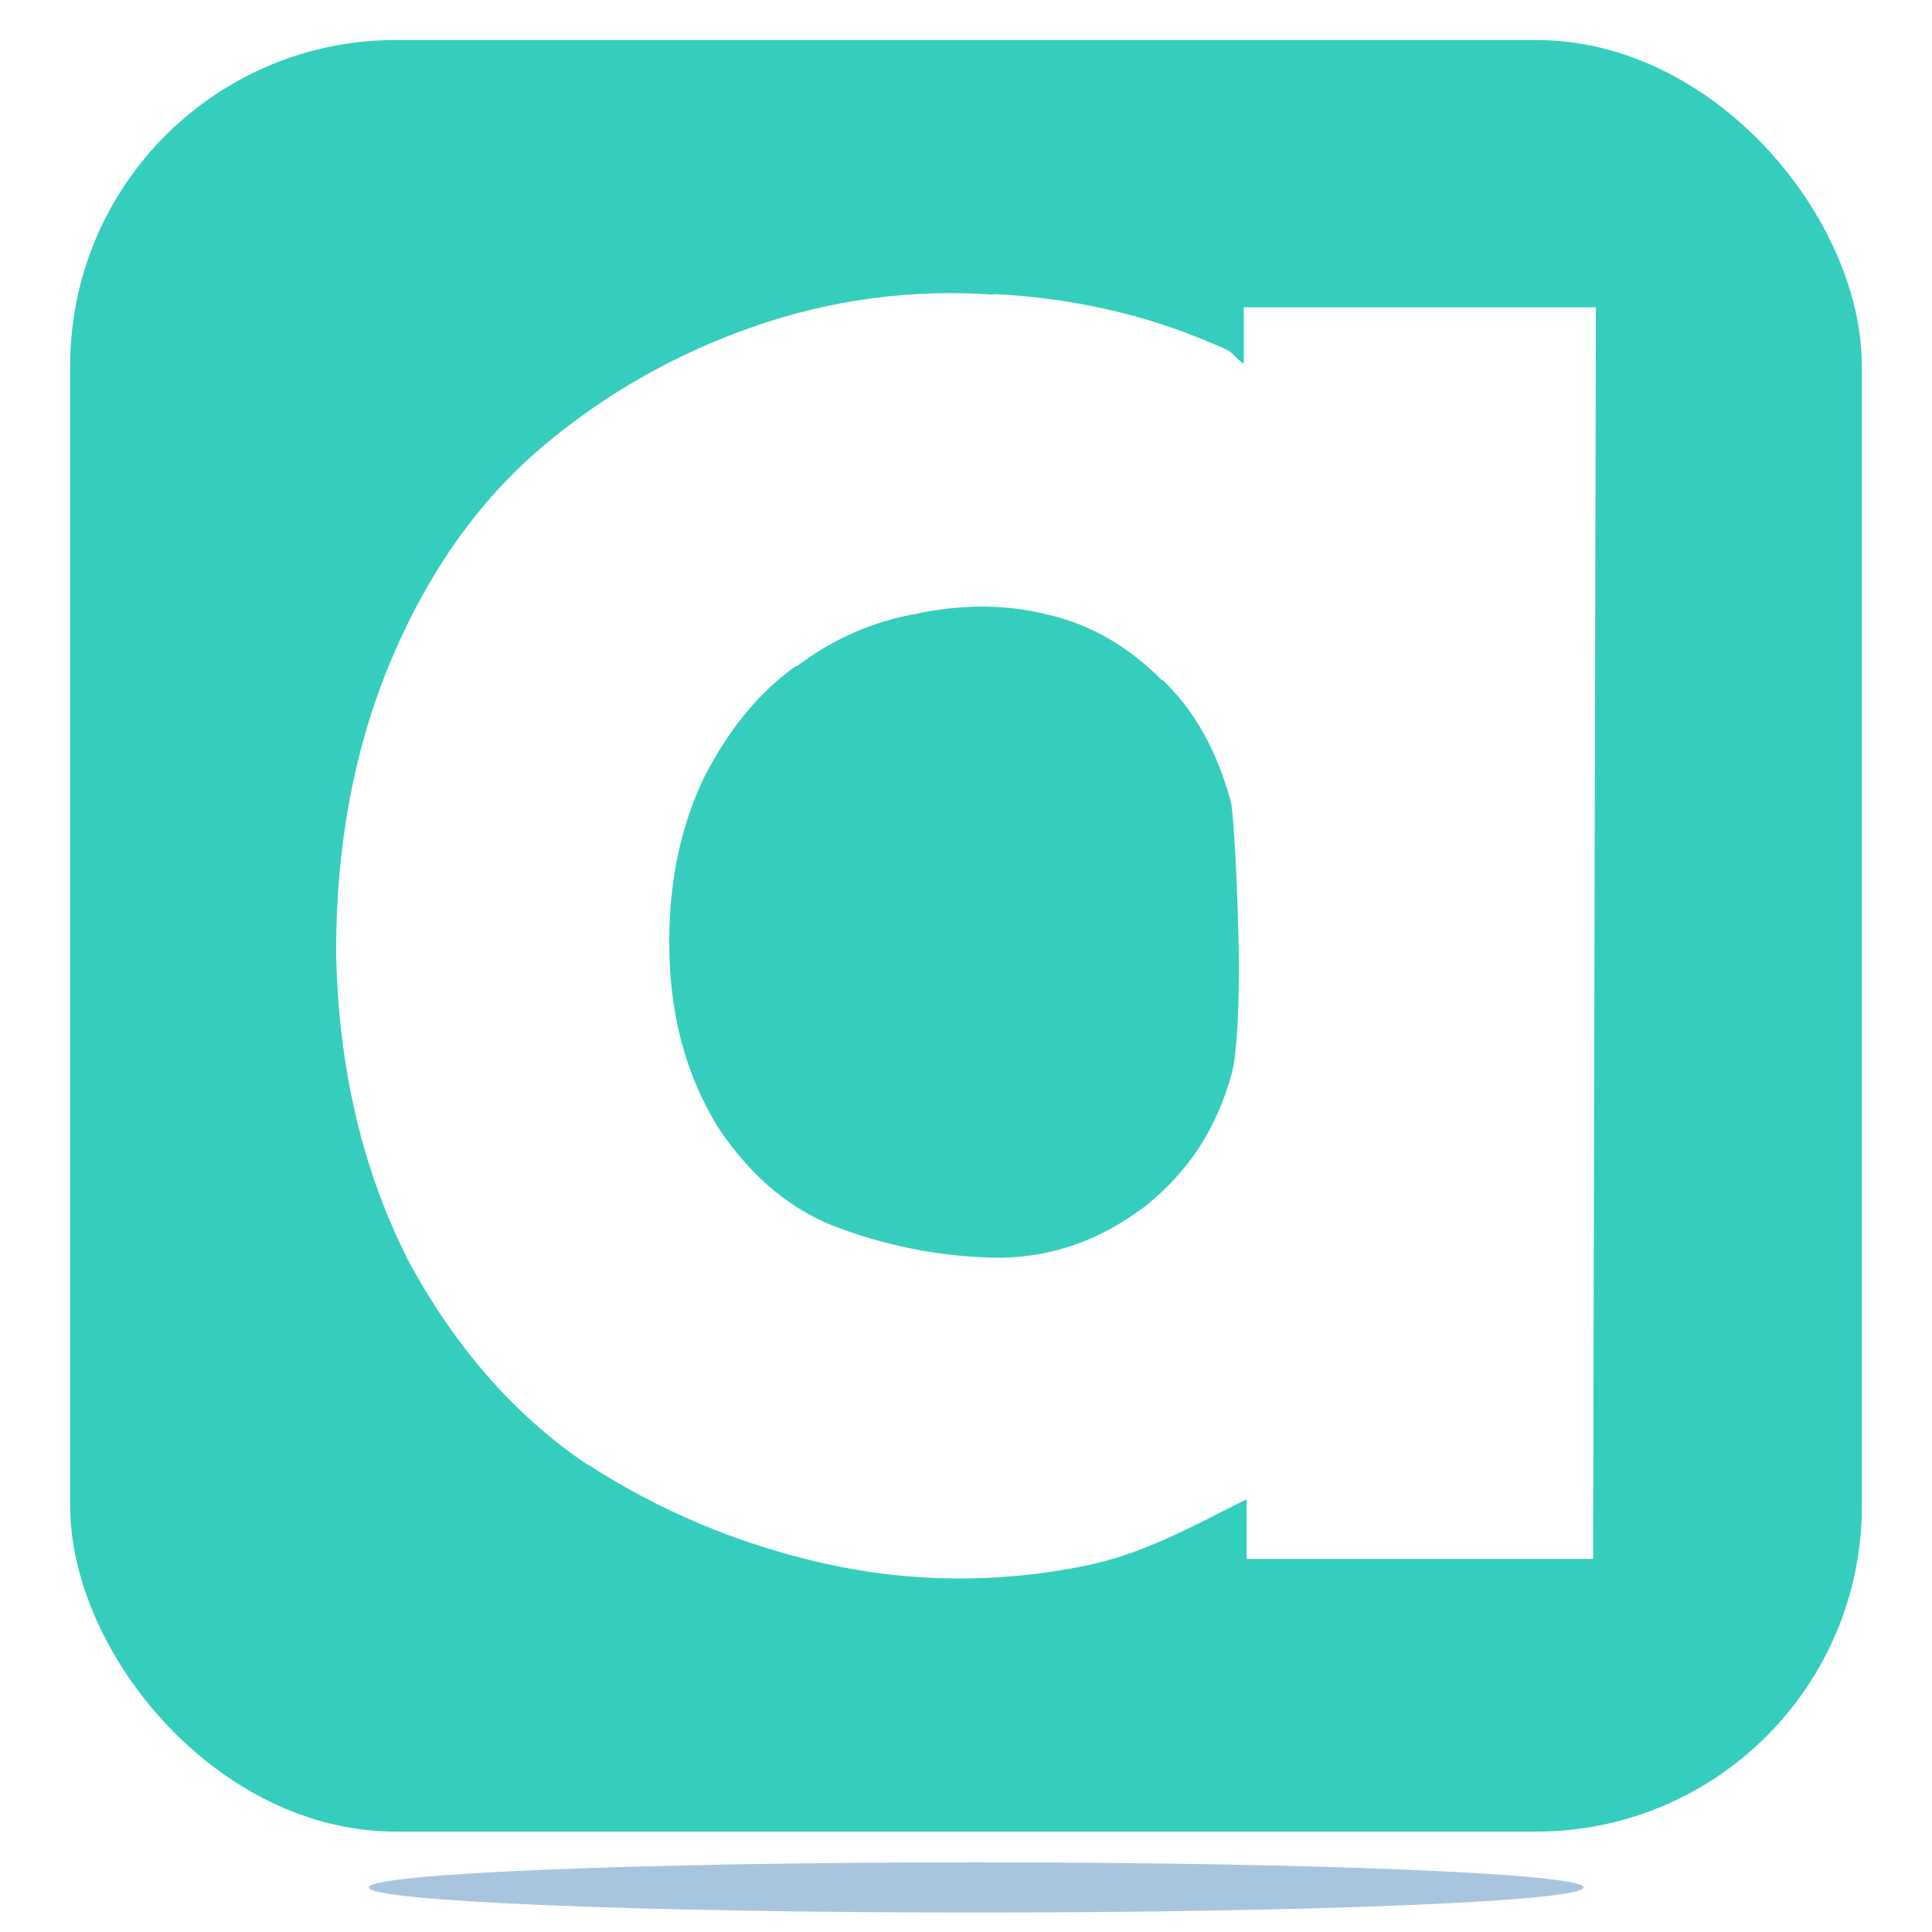 <?xml version="1.0" encoding="UTF-8" standalone="no"?>
<!-- Created with Inkscape (http://www.inkscape.org/) -->

<svg
   xmlns:dc="http://purl.org/dc/elements/1.1/"
   xmlns:cc="http://creativecommons.org/ns#"
   xmlns:rdf="http://www.w3.org/1999/02/22-rdf-syntax-ns#"
   xmlns:svg="http://www.w3.org/2000/svg"
   xmlns="http://www.w3.org/2000/svg"
   xmlns:sodipodi="http://sodipodi.sourceforge.net/DTD/sodipodi-0.dtd"
   xmlns:inkscape="http://www.inkscape.org/namespaces/inkscape"
   width="128"
   height="128"
   viewBox="0 0 128 128"
   id="svg2"
   version="1.1"
   inkscape:version="0.91 r13725"
   sodipodi:docname="asesora.svg"
   inkscape:export-filename="/home/elferrer/cajondesastre/asesora/app/templates/favicon/asesora.png"
   inkscape:export-xdpi="15.764436"
   inkscape:export-ydpi="15.764436">
  <defs
     id="defs4">
    <filter
       inkscape:collect="always"
       style="color-interpolation-filters:sRGB"
       id="filter4143"
       x="-0.012"
       width="1.024"
       y="-0.012"
       height="1.024">
      <feGaussianBlur
         inkscape:collect="always"
         stdDeviation="0.593"
         id="feGaussianBlur4145" />
    </filter>
    <filter
       inkscape:collect="always"
       style="color-interpolation-filters:sRGB"
       id="filter4215"
       x="-0.277"
       width="1.554"
       y="-0.277"
       height="1.554">
      <feGaussianBlur
         inkscape:collect="always"
         stdDeviation="13.71"
         id="feGaussianBlur4217" />
    </filter>
  </defs>
  <sodipodi:namedview
     id="base"
     pagecolor="#ffffff"
     bordercolor="#666666"
     borderopacity="1.0"
     inkscape:pageopacity="0.0"
     inkscape:pageshadow="2"
     inkscape:zoom="6.40625"
     inkscape:cx="63.063414"
     inkscape:cy="60.097561"
     inkscape:document-units="px"
     inkscape:current-layer="layer1"
     showgrid="false"
     showguides="true"
     inkscape:window-width="1920"
     inkscape:window-height="1015"
     inkscape:window-x="0"
     inkscape:window-y="0"
     inkscape:window-maximized="1"
     units="px" />
  <g
     inkscape:label="Layer 1"
     inkscape:groupmode="layer"
     id="layer1"
     transform="translate(0,-924.362)">
    <path
       transform="matrix(0.678,0,0,0.028,21.28,1021.735)"
       style="fill:#1866a9;fill-opacity:0.382;stroke:none;filter:url(#filter4215)"
       d="m 64,929.015 c 32.881,0 59.352,26.469 59.352,59.347 0,32.878 -26.471,59.347 -59.352,59.347 -32.881,0 -59.352,-26.469 -59.352,-59.347 0,-32.878 26.471,-59.347 59.352,-59.347 z"
       id="rect4148"
       inkscape:connector-curvature="0" />
    <rect
       style="fill:#35cebe;fill-opacity:1;stroke:none;filter:url(#filter4143)"
       id="rect4147"
       width="118.704"
       height="118.695"
       x="4.648"
       y="927.015"
       rx="21.572"
       ry="21.572" />
    <path
       inkscape:connector-curvature="0"
       id="path4198"
       style="color:#000000;font-style:normal;font-variant:normal;font-weight:500;font-stretch:normal;font-size:26.552px;line-height:125%;font-family:BetecknaLowerCase;-inkscape-font-specification:'BetecknaLowerCase, Medium';text-indent:0;text-align:start;text-decoration:none;text-decoration-line:none;text-decoration-style:solid;text-decoration-color:#000000;letter-spacing:0px;word-spacing:0px;text-transform:none;direction:ltr;block-progression:tb;writing-mode:lr-tb;baseline-shift:baseline;text-anchor:start;white-space:normal;clip-rule:nonzero;display:inline;overflow:visible;visibility:visible;opacity:1;isolation:auto;mix-blend-mode:normal;color-interpolation:sRGB;color-interpolation-filters:linearRGB;solid-color:#000000;solid-opacity:1;fill:#ffffff;fill-opacity:1;fill-rule:nonzero;stroke:none;stroke-width:1px;stroke-linecap:butt;stroke-linejoin:miter;stroke-miterlimit:4;stroke-dasharray:none;stroke-dashoffset:0;stroke-opacity:1;color-rendering:auto;image-rendering:auto;shape-rendering:auto;text-rendering:auto;enable-background:accumulate"
       d="m 60.914,964.978 c 3.133,-0.624 5.97,-0.552 8.664,0.143 l 0.014,0 0.014,0 c 2.728,0.682 5.125,2.053 7.364,4.292 l 0.027,0 0.027,0 c 2.097,2.002 3.597,4.646 4.542,8.126 0.167,1.18 0.371,4.264 0.486,8.979 0.116,4.636 -0.154,7.875 -0.42,8.874 -1.018,3.759 -2.891,6.6 -5.776,8.9 -2.931,2.214 -5.965,3.296 -9.425,3.4 -3.627,-0.01 -7.182,-0.637 -10.738,-1.93 -3.202,-1.165 -5.831,-3.295 -8.113,-6.694 -2.128,-3.468 -3.242,-7.468 -3.242,-12.274 0,-4.193 0.804,-7.805 2.337,-10.987 1.699,-3.277 3.72,-5.664 6.065,-7.325 l 0.04,0 0.04,0 c 2.455,-1.841 5.07,-2.973 8.007,-3.479 l 0.04,0 0.054,0 z m 4.91,-21.095 c -5.434,-0.383 -10.795,0.331 -15.962,2.14 -5.131,1.796 -9.786,4.443 -13.902,7.915 -4.26,3.594 -7.599,8.357 -10.029,14.112 -2.455,5.813 -3.662,12.293 -3.662,19.336 l 0,0 0,0 c 0.126,7.44 1.649,14.22 4.634,20.189 l 0.027,0.066 0.027,0.066 c 3.071,5.758 7.061,10.382 11.959,13.692 l 0.027,0 0.027,0 c 4.733,3.07 9.94,5.251 15.542,6.524 5.689,1.292 11.493,1.355 17.288,0.195 3.956,-0.775 7.317,-2.705 10.79,-4.424 l 0,3.951 22.959,0 0.184,-82.923 -23.327,0 0,3.728 c -0.469,-0.247 -0.669,-0.714 -1.168,-0.932 -4.771,-2.184 -9.943,-3.413 -15.411,-3.676 z"
       inkscape:export-xdpi="15"
       inkscape:export-ydpi="15" />
  </g>
</svg>
